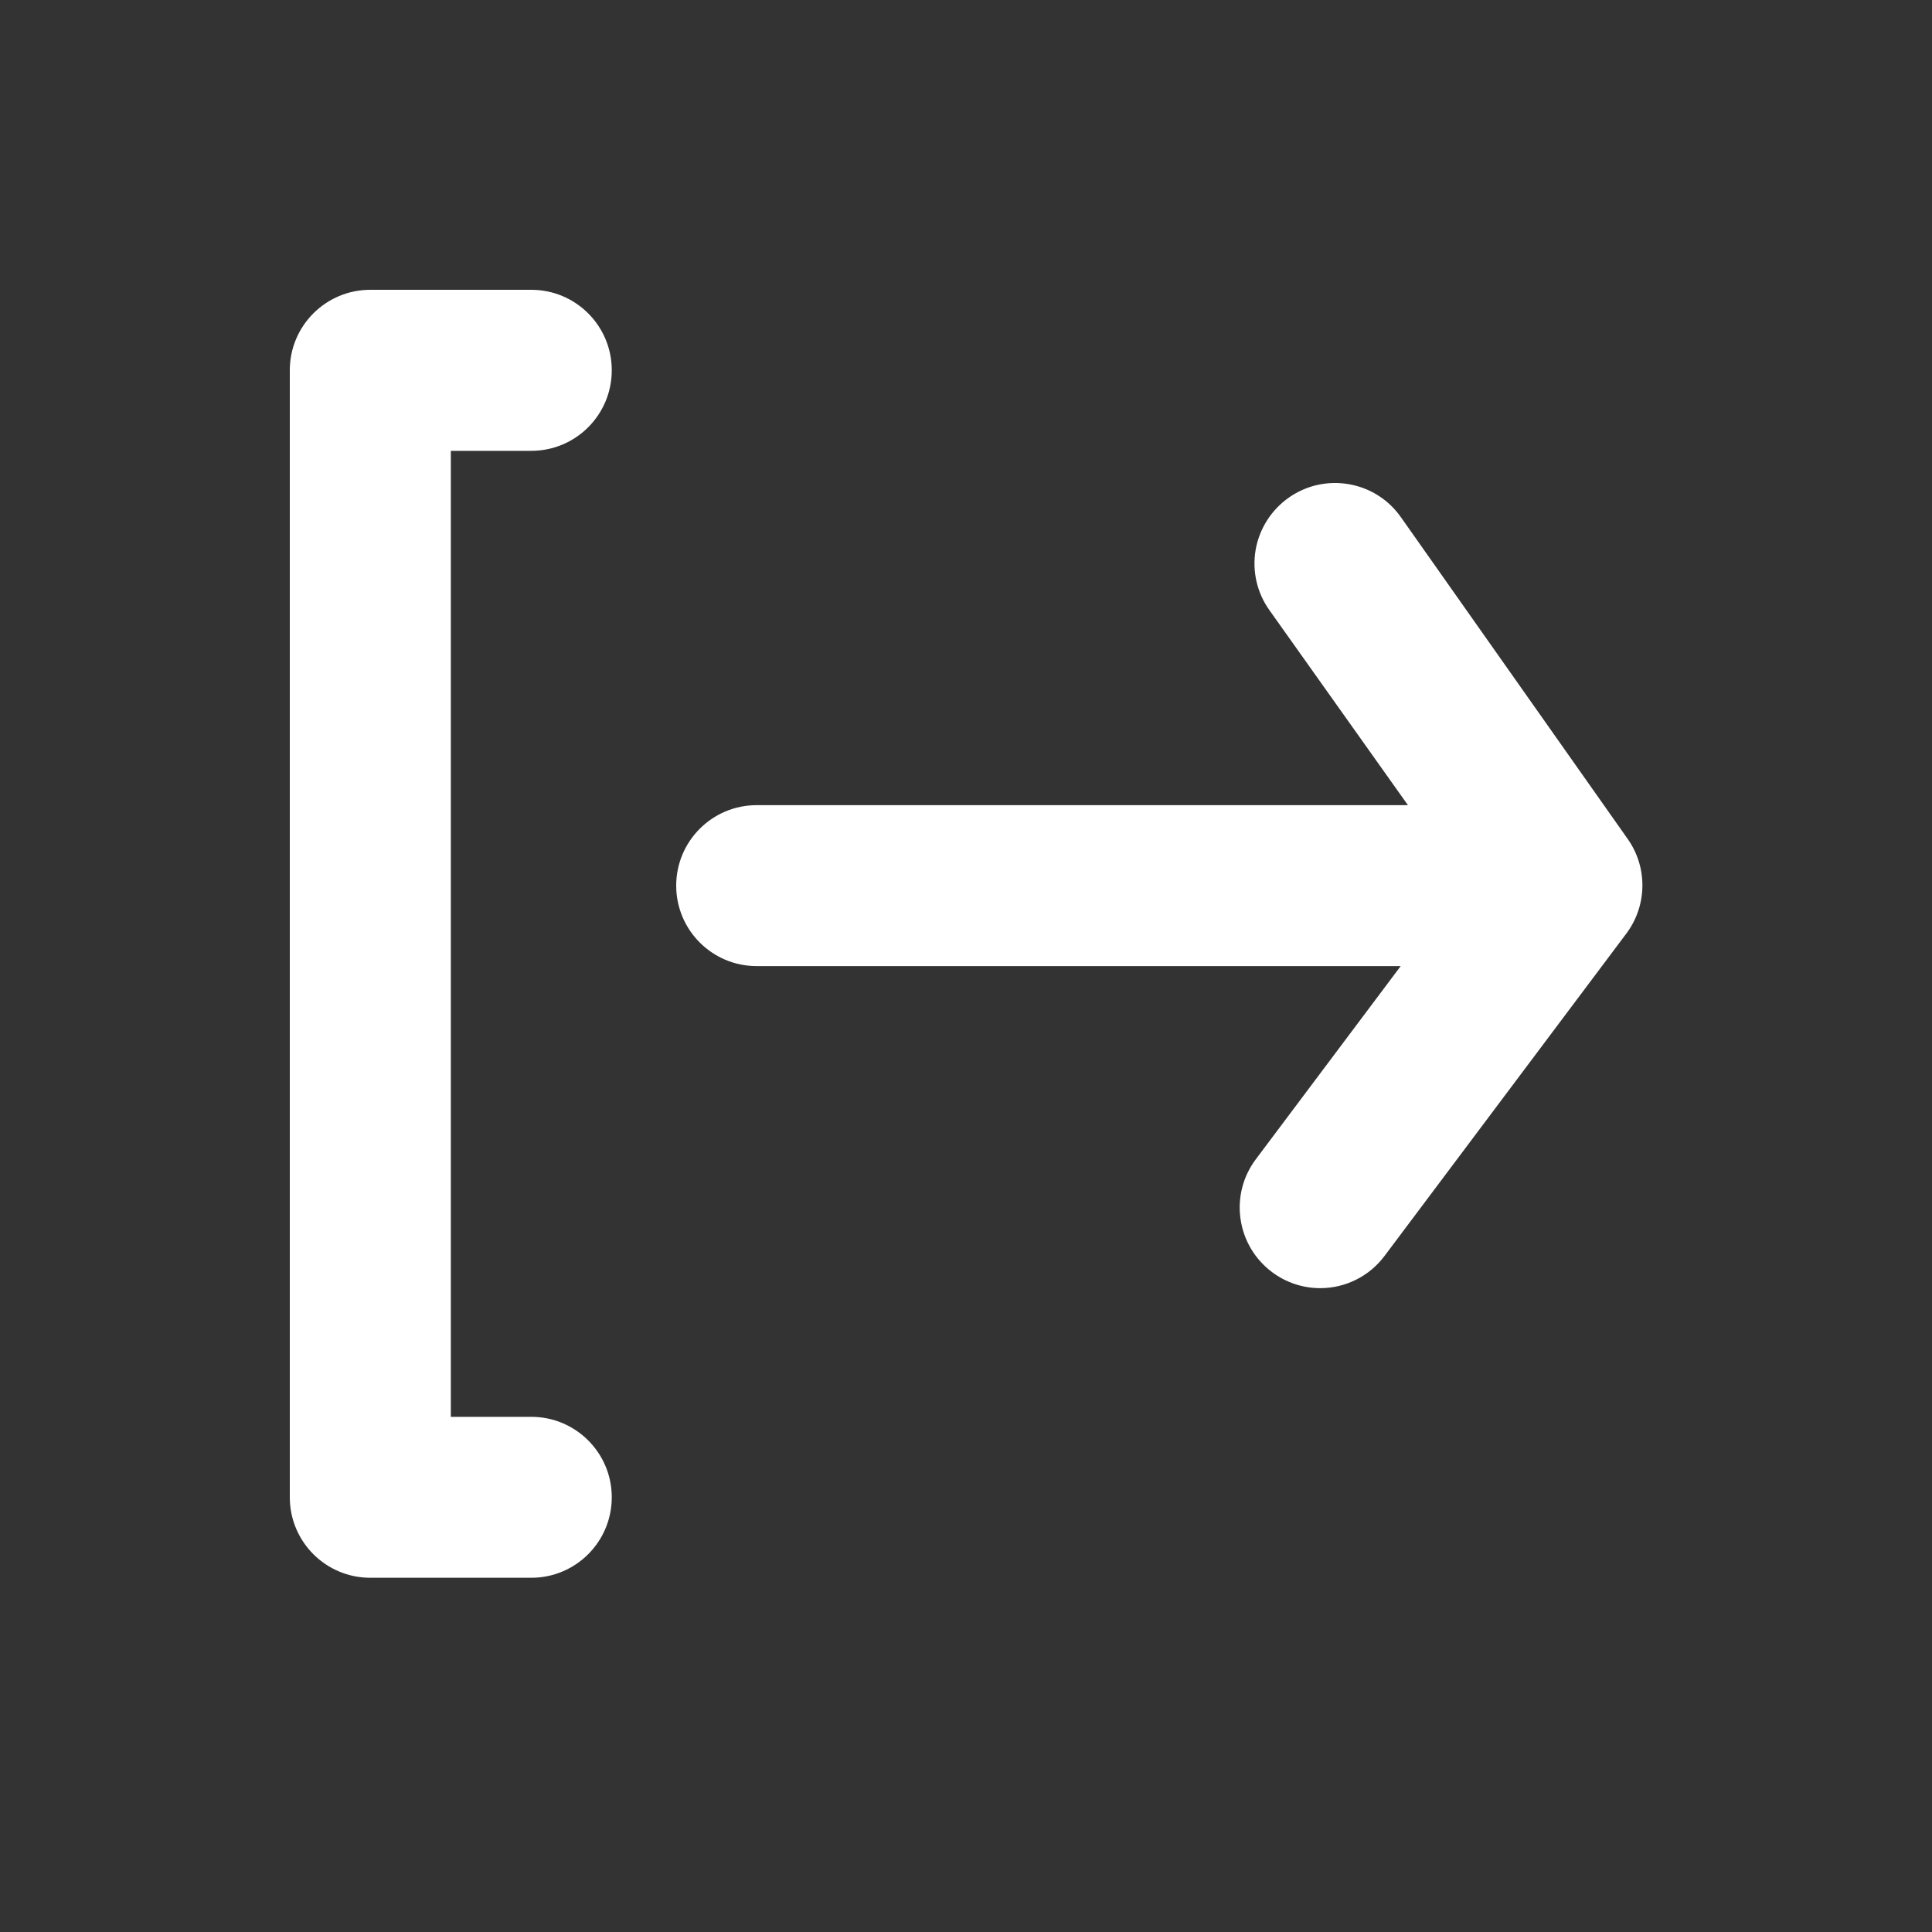 <?xml version="1.0" encoding="utf-8"?>
<svg width="20px" height="20px" viewBox="0 0 20 20" version="1.1" xmlns:xlink="http://www.w3.org/1999/xlink" xmlns="http://www.w3.org/2000/svg">
  <rect x="0" y="0" width="20" height="20" fill="#333333" stroke="none"/>
  <g id="log-out-outline">
    <path d="M20 0L20 20L0 20L0 -8.74228e-07L20 0Z" id="Rectangle-path" fill="#FFFFFF" fill-opacity="0" fill-rule="evenodd" stroke="none" />
    <path d="M5.5 4.667C5.96 4.667 6.333 4.294 6.333 3.833C6.333 3.373 5.96 3 5.5 3L3.833 3C3.373 3 3 3.373 3 3.833L3 15.5C3 15.96 3.373 16.333 3.833 16.333L5.5 16.333C5.96 16.333 6.333 15.96 6.333 15.5C6.333 15.04 5.96 14.667 5.5 14.667L4.667 14.667L4.667 4.667L5.5 4.667Z" id="Shape" fill="#FFFFFF" fill-rule="evenodd" stroke="none" />
    <path d="M16.85 8.685L14.5 5.351C14.235 4.977 13.717 4.888 13.342 5.151C13.16 5.279 13.036 5.474 12.998 5.693C12.961 5.912 13.012 6.137 13.142 6.318L14.575 8.335L7.833 8.335C7.373 8.335 7 8.708 7 9.168C7 9.628 7.373 10.001 7.833 10.001L14.5 10.001L13 12.001C12.867 12.178 12.81 12.4 12.842 12.619C12.873 12.838 12.99 13.035 13.167 13.168C13.311 13.276 13.486 13.335 13.667 13.335C13.929 13.335 14.176 13.211 14.333 13.001L16.833 9.668C17.052 9.379 17.059 8.981 16.85 8.685L16.85 8.685Z" id="Shape" fill="#FFFFFF" fill-rule="evenodd" stroke="none" />
  </g>
</svg>